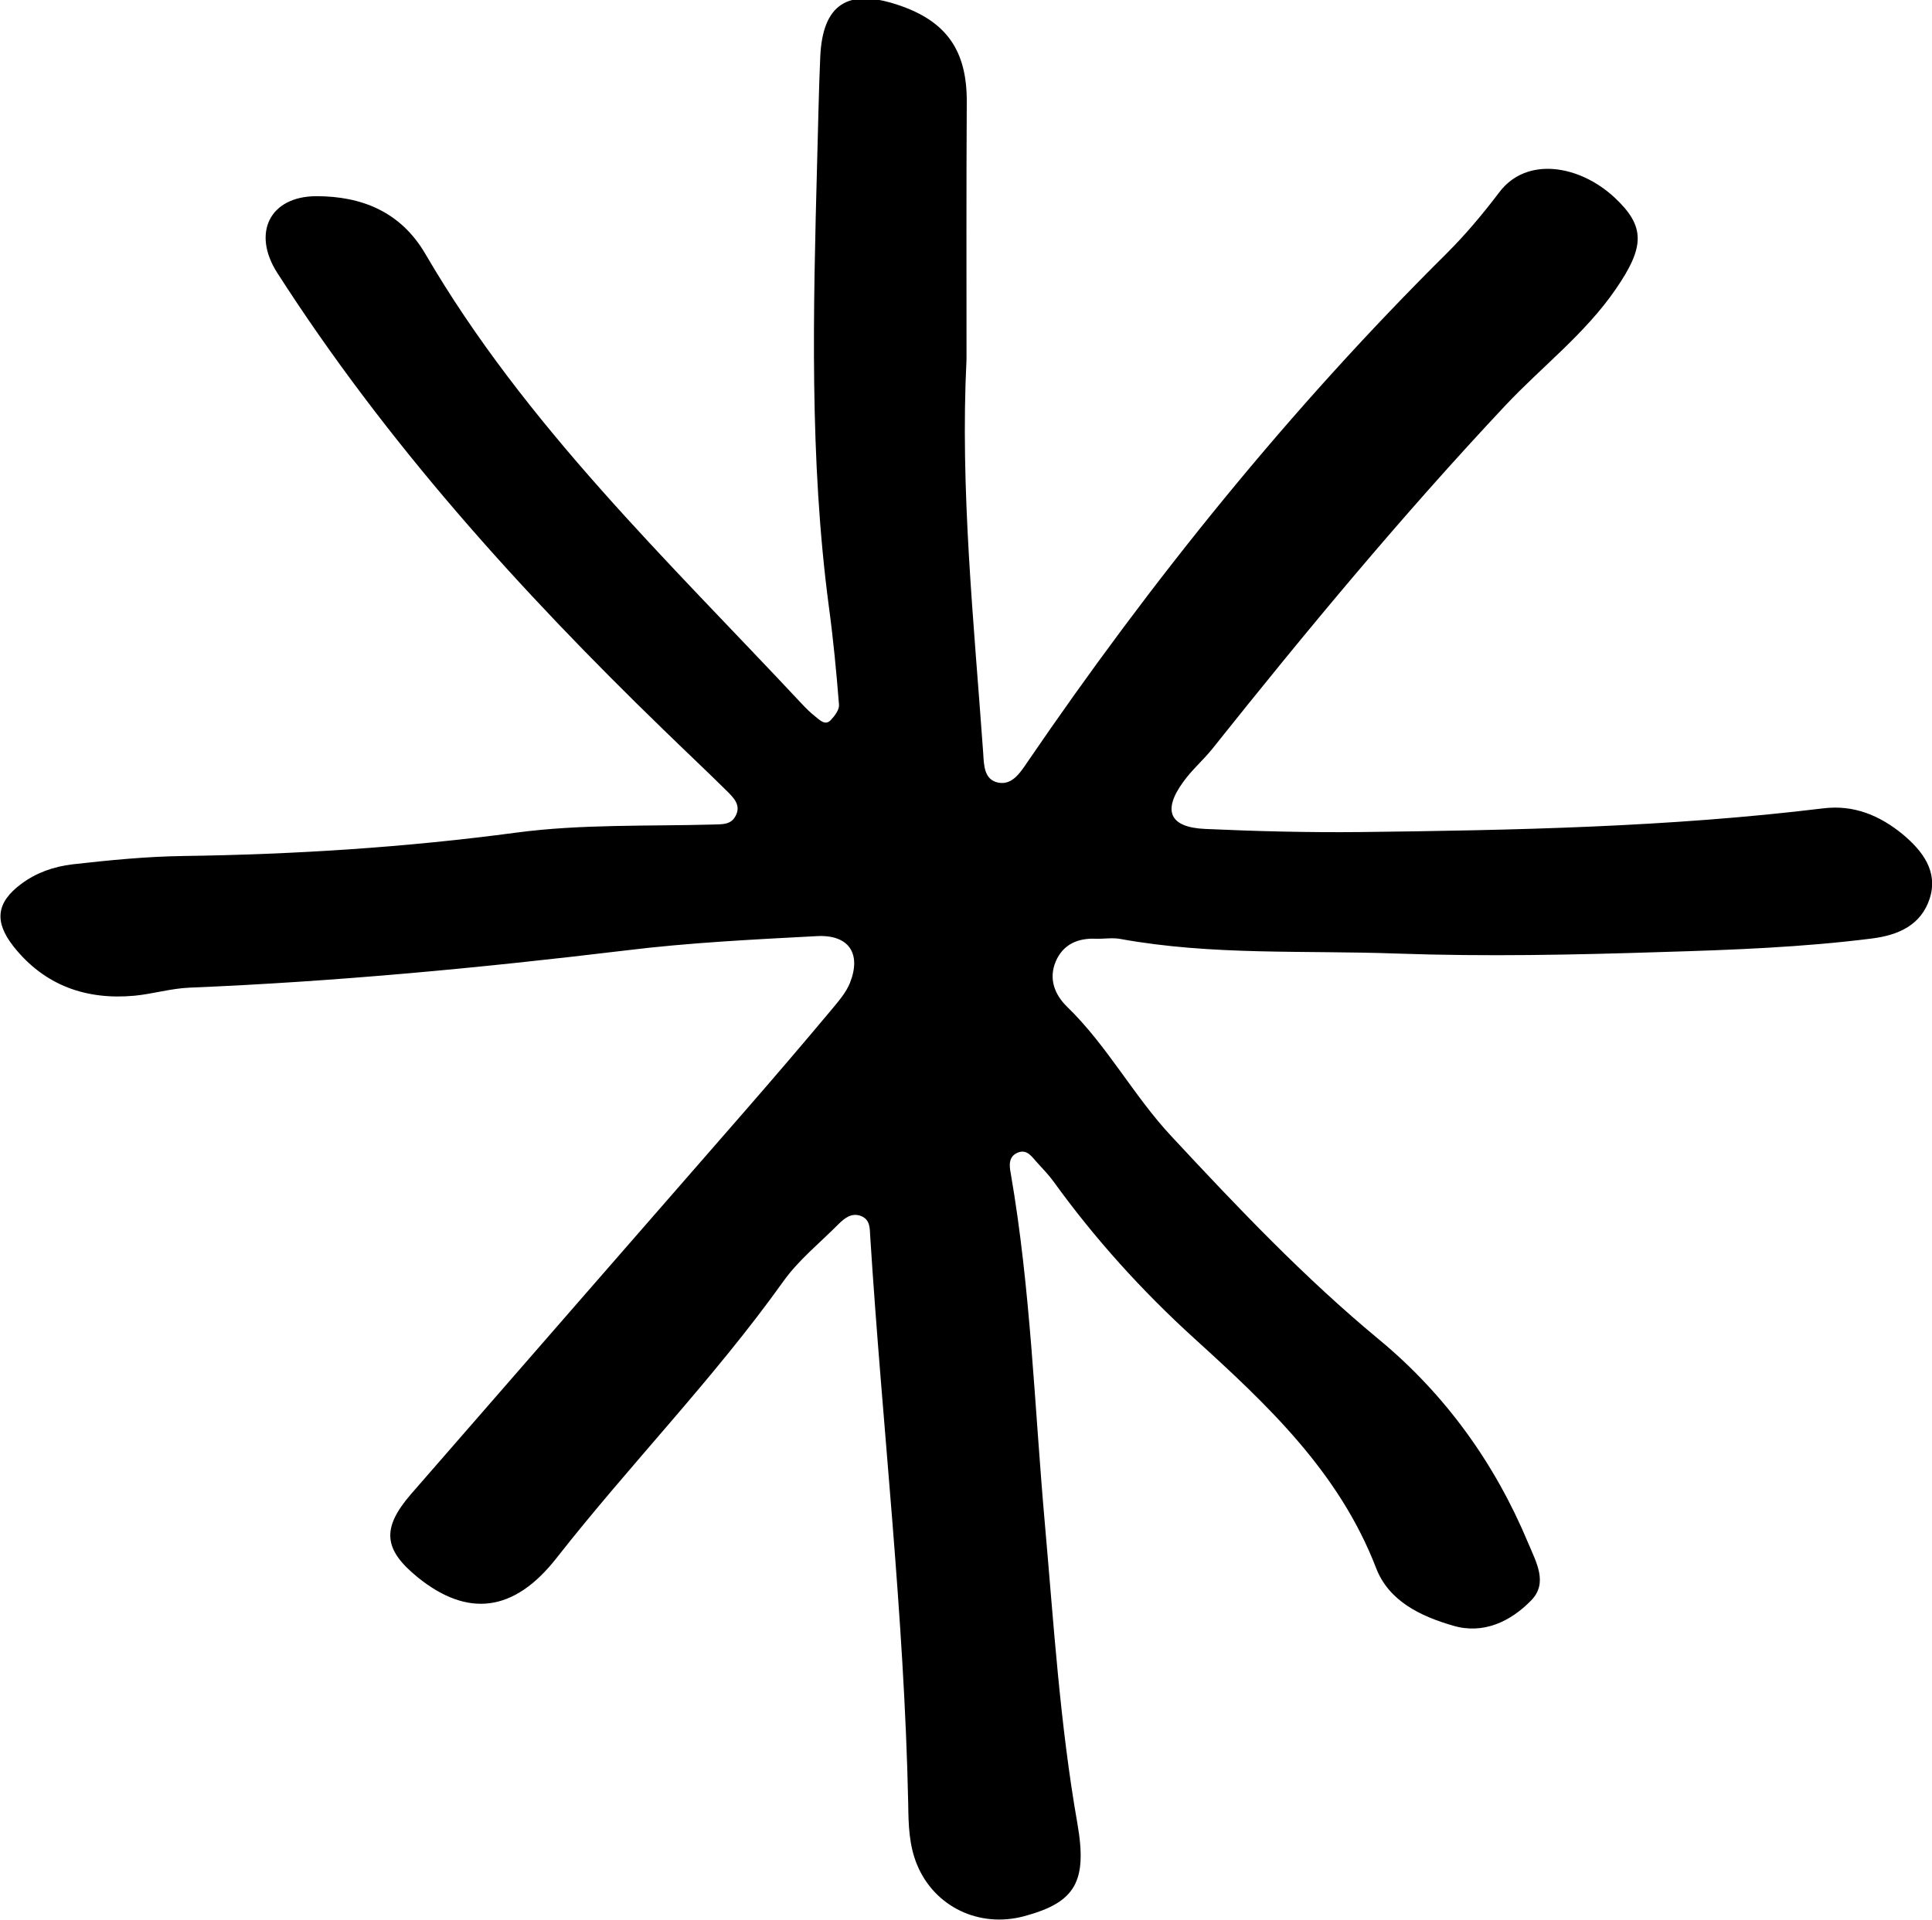 <?xml version="1.0" encoding="utf-8"?>
<!-- Generator: Adobe Illustrator 27.9.0, SVG Export Plug-In . SVG Version: 6.00 Build 0)  -->
<svg version="1.1" id="Layer_1" xmlns="http://www.w3.org/2000/svg" xmlns:xlink="http://www.w3.org/1999/xlink" x="0px" y="0px"
	 viewBox="0 0 74.24 73.79" style="enable-background:new 0 0 74.24 73.79;" xml:space="preserve">
<path d="M37.14,13.81c-0.25,5,0.28,10.06,0.64,15.12c0.03,0.48,0.03,1.04,0.58,1.15c0.51,0.1,0.82-0.34,1.1-0.76
	c4.79-7.02,10.11-13.61,16.15-19.6C56.33,9,57,8.2,57.62,7.38c1.04-1.37,3.06-1.05,4.42,0.21c1.19,1.11,1.17,1.89,0.05,3.52
	c-1.18,1.72-2.84,2.98-4.25,4.48c-3.97,4.23-7.66,8.68-11.27,13.21c-0.35,0.43-0.78,0.8-1.1,1.25c-0.81,1.11-0.53,1.75,0.84,1.81
	c1.98,0.09,3.97,0.14,5.95,0.12c5.94-0.07,11.88-0.19,17.79-0.91c1.2-0.15,2.19,0.28,3.07,1c0.75,0.63,1.37,1.42,1.03,2.47
	c-0.33,1.01-1.19,1.4-2.21,1.53c-2.68,0.34-5.37,0.44-8.06,0.52c-3.4,0.11-6.78,0.18-10.19,0.06c-3.55-0.13-7.1,0.08-10.63-0.56
	c-0.31-0.06-0.63,0-0.95-0.01c-0.7-0.03-1.26,0.22-1.54,0.87c-0.28,0.66-0.05,1.27,0.43,1.74c1.55,1.5,2.56,3.43,4.02,4.99
	c2.54,2.73,5.1,5.43,7.99,7.82c2.52,2.09,4.43,4.73,5.71,7.8c0.32,0.76,0.77,1.54,0.12,2.21c-0.79,0.81-1.84,1.32-3.01,0.97
	c-1.24-0.36-2.46-0.94-2.95-2.21c-1.42-3.69-4.17-6.27-7-8.84c-1.99-1.81-3.81-3.82-5.39-6.01c-0.19-0.26-0.41-0.49-0.62-0.72
	c-0.21-0.22-0.39-0.55-0.76-0.4c-0.36,0.15-0.33,0.49-0.27,0.8c0.77,4.45,0.91,8.96,1.31,13.45c0.34,3.85,0.58,7.72,1.25,11.53
	c0.39,2.24-0.07,3.04-2.05,3.57c-1.72,0.46-3.44-0.36-4.11-1.98c-0.31-0.75-0.33-1.53-0.34-2.33c-0.15-7.29-1-14.54-1.46-21.82
	c-0.02-0.3,0.01-0.65-0.37-0.79c-0.35-0.12-0.6,0.08-0.83,0.3c-0.72,0.73-1.55,1.39-2.14,2.22c-2.67,3.74-5.89,7.03-8.72,10.64
	c-1.63,2.08-3.41,2.28-5.32,0.74c-1.32-1.07-1.41-1.88-0.27-3.2c4.26-4.9,8.54-9.8,12.81-14.7c1.15-1.32,2.28-2.64,3.4-3.98
	c0.25-0.3,0.52-0.62,0.66-0.97c0.45-1.13-0.04-1.87-1.28-1.8c-2.45,0.13-4.91,0.25-7.34,0.55c-5.57,0.67-11.15,1.2-16.76,1.43
	c-0.71,0.03-1.4,0.24-2.11,0.31c-1.86,0.17-3.45-0.39-4.64-1.88c-0.76-0.96-0.68-1.7,0.29-2.42c0.58-0.43,1.23-0.66,1.97-0.75
	c1.42-0.16,2.83-0.3,4.26-0.32c4.28-0.06,8.54-0.33,12.8-0.9c2.49-0.33,5.05-0.24,7.57-0.31c0.33-0.01,0.65,0.01,0.83-0.3
	c0.26-0.44-0.07-0.74-0.34-1.01c-0.79-0.78-1.6-1.54-2.4-2.32c-5.54-5.37-10.68-11.06-14.86-17.58c-0.97-1.52-0.29-2.93,1.5-2.94
	c1.74,0,3.24,0.59,4.19,2.21c3.84,6.59,9.33,11.8,14.47,17.3c0.16,0.17,0.33,0.34,0.52,0.49c0.17,0.13,0.38,0.37,0.6,0.13
	c0.15-0.16,0.33-0.4,0.31-0.59c-0.1-1.26-0.22-2.52-0.39-3.77c-0.75-5.68-0.6-11.38-0.45-17.08c0.04-1.35,0.06-2.7,0.12-4.05
	c0.09-2.01,1.05-2.64,2.99-1.99c1.86,0.62,2.65,1.75,2.64,3.73C37.13,7.23,37.14,10.48,37.14,13.81z"/>
</svg>
